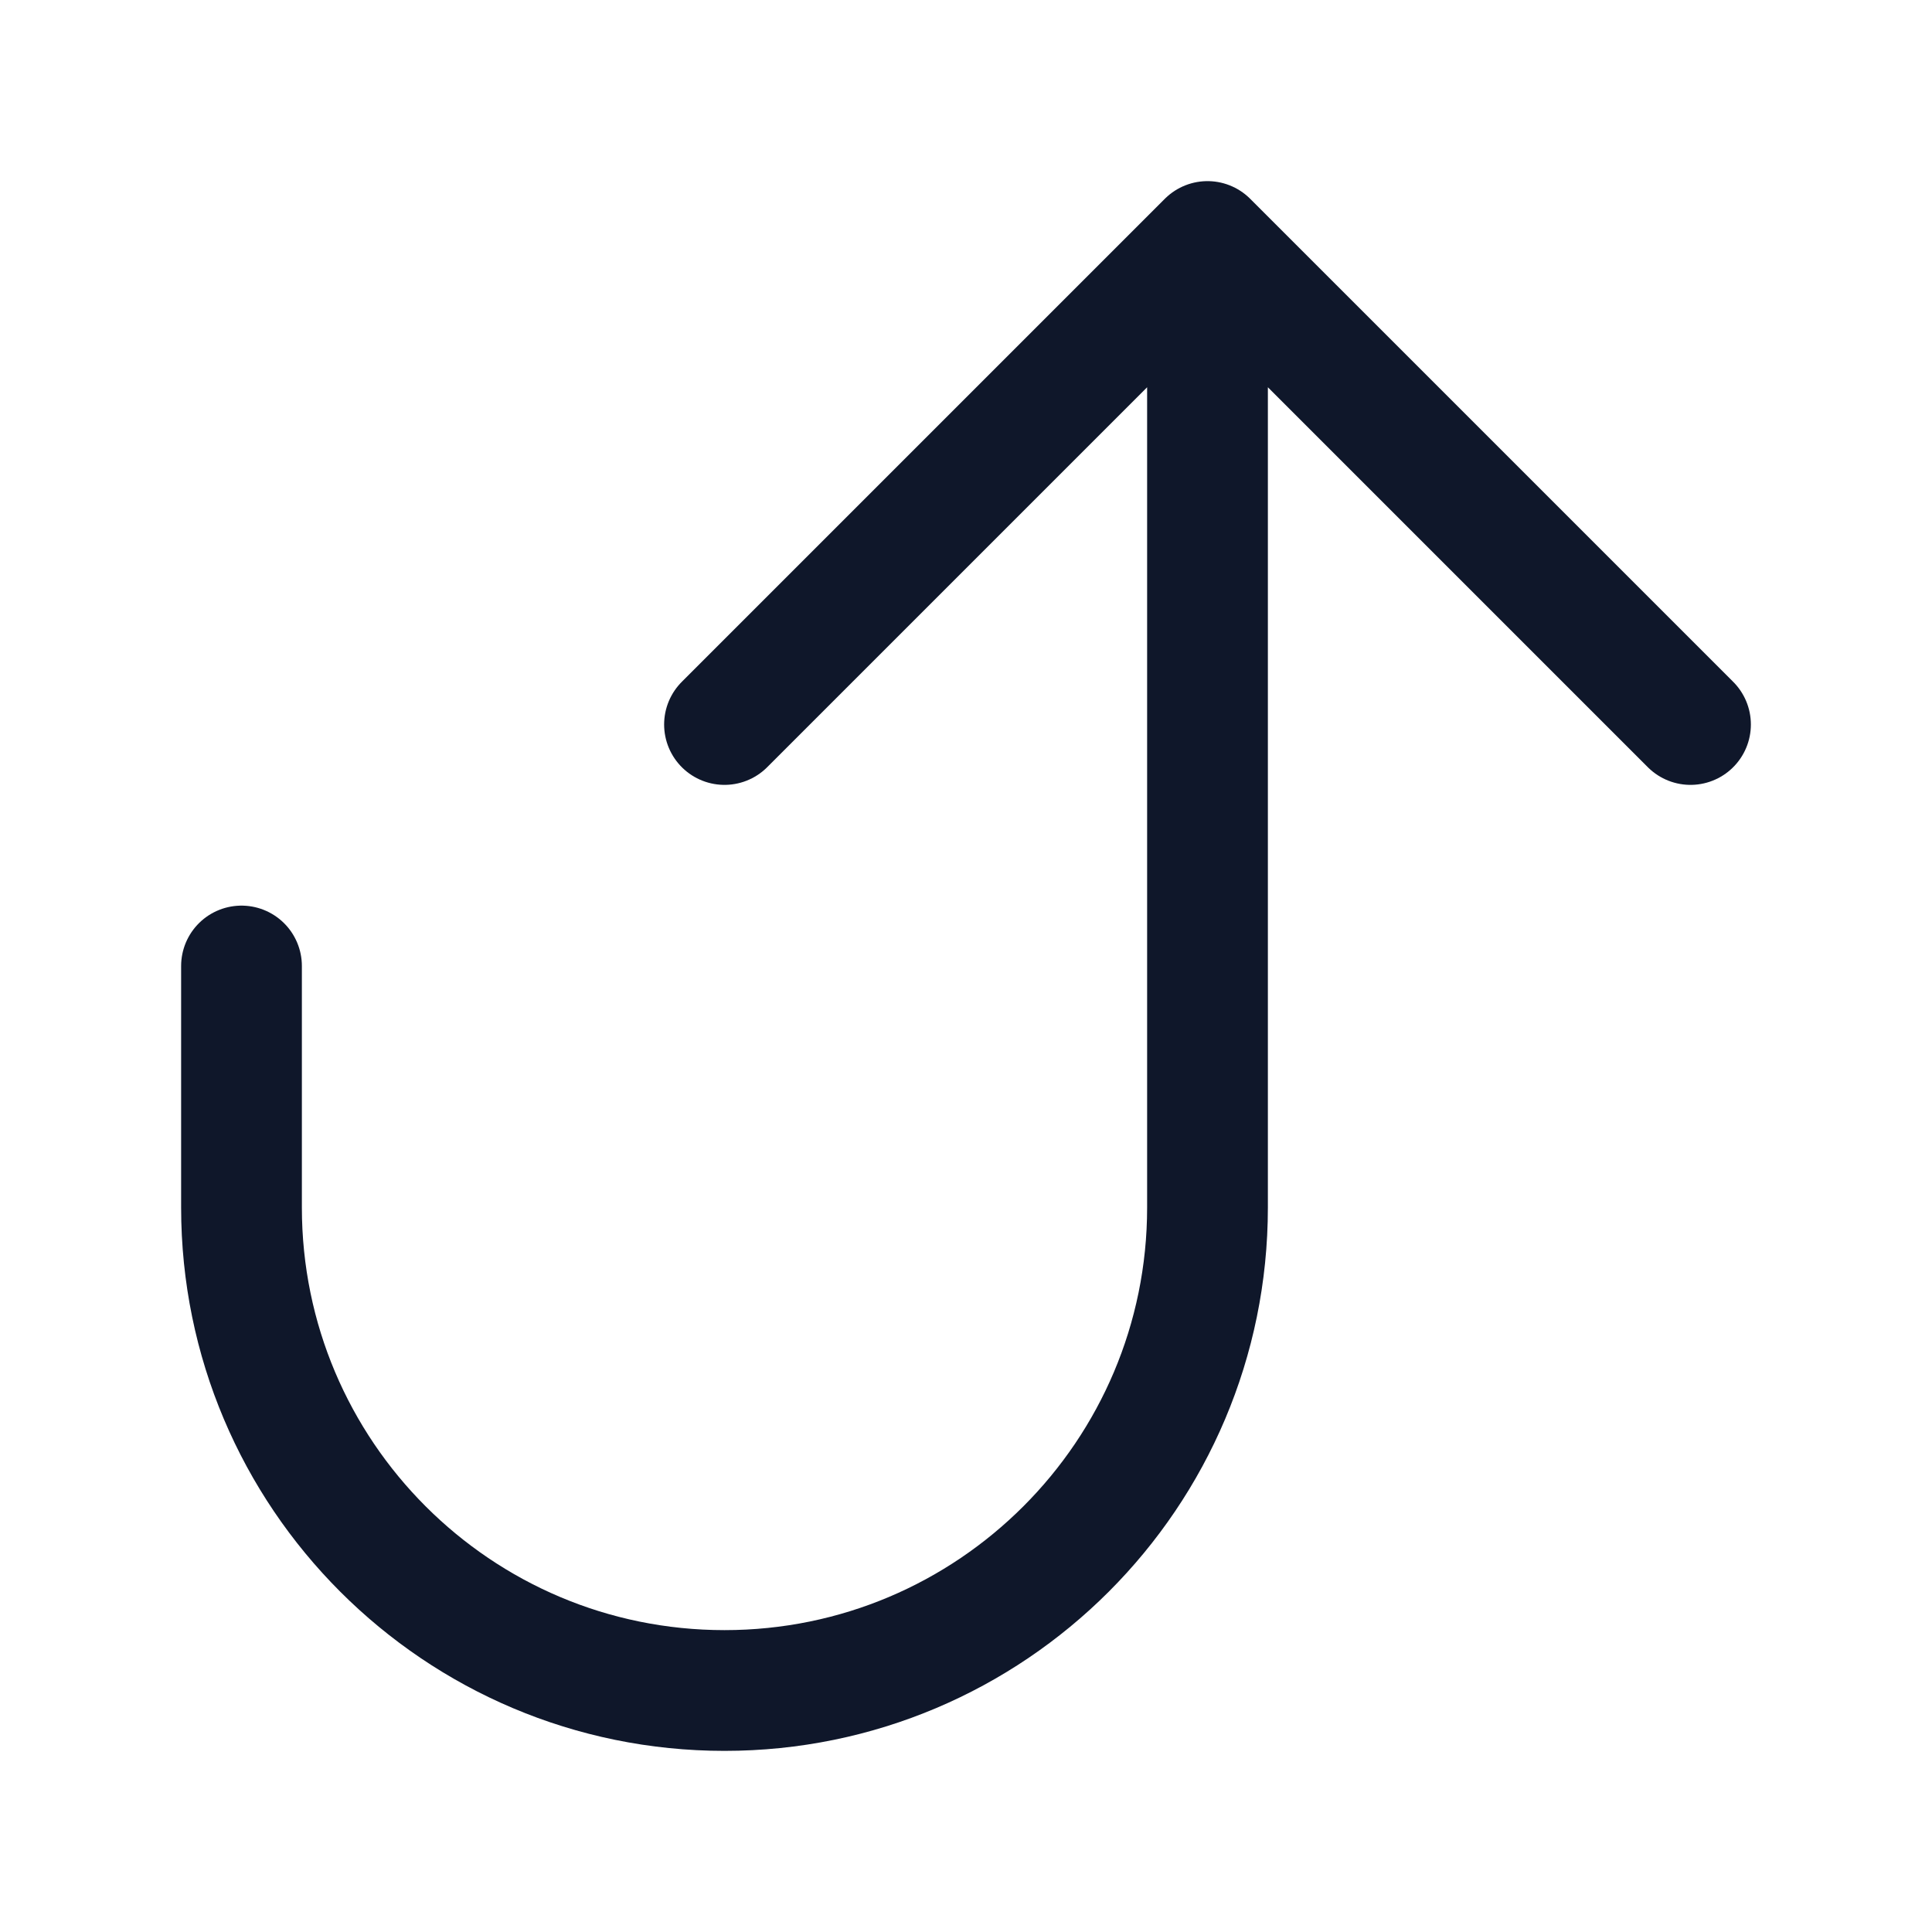 <svg width="24" height="24" viewBox="0 0 24 24" fill="none" xmlns="http://www.w3.org/2000/svg">
<path d="M9 9L15 3M15 3L21 9M15 3L15 15C15 18.314 12.314 21 9 21C5.686 21 3 18.314 3 15L3 12" stroke="#0F172A" stroke-width="1.5" stroke-linecap="round" stroke-linejoin="round"/>
</svg>
